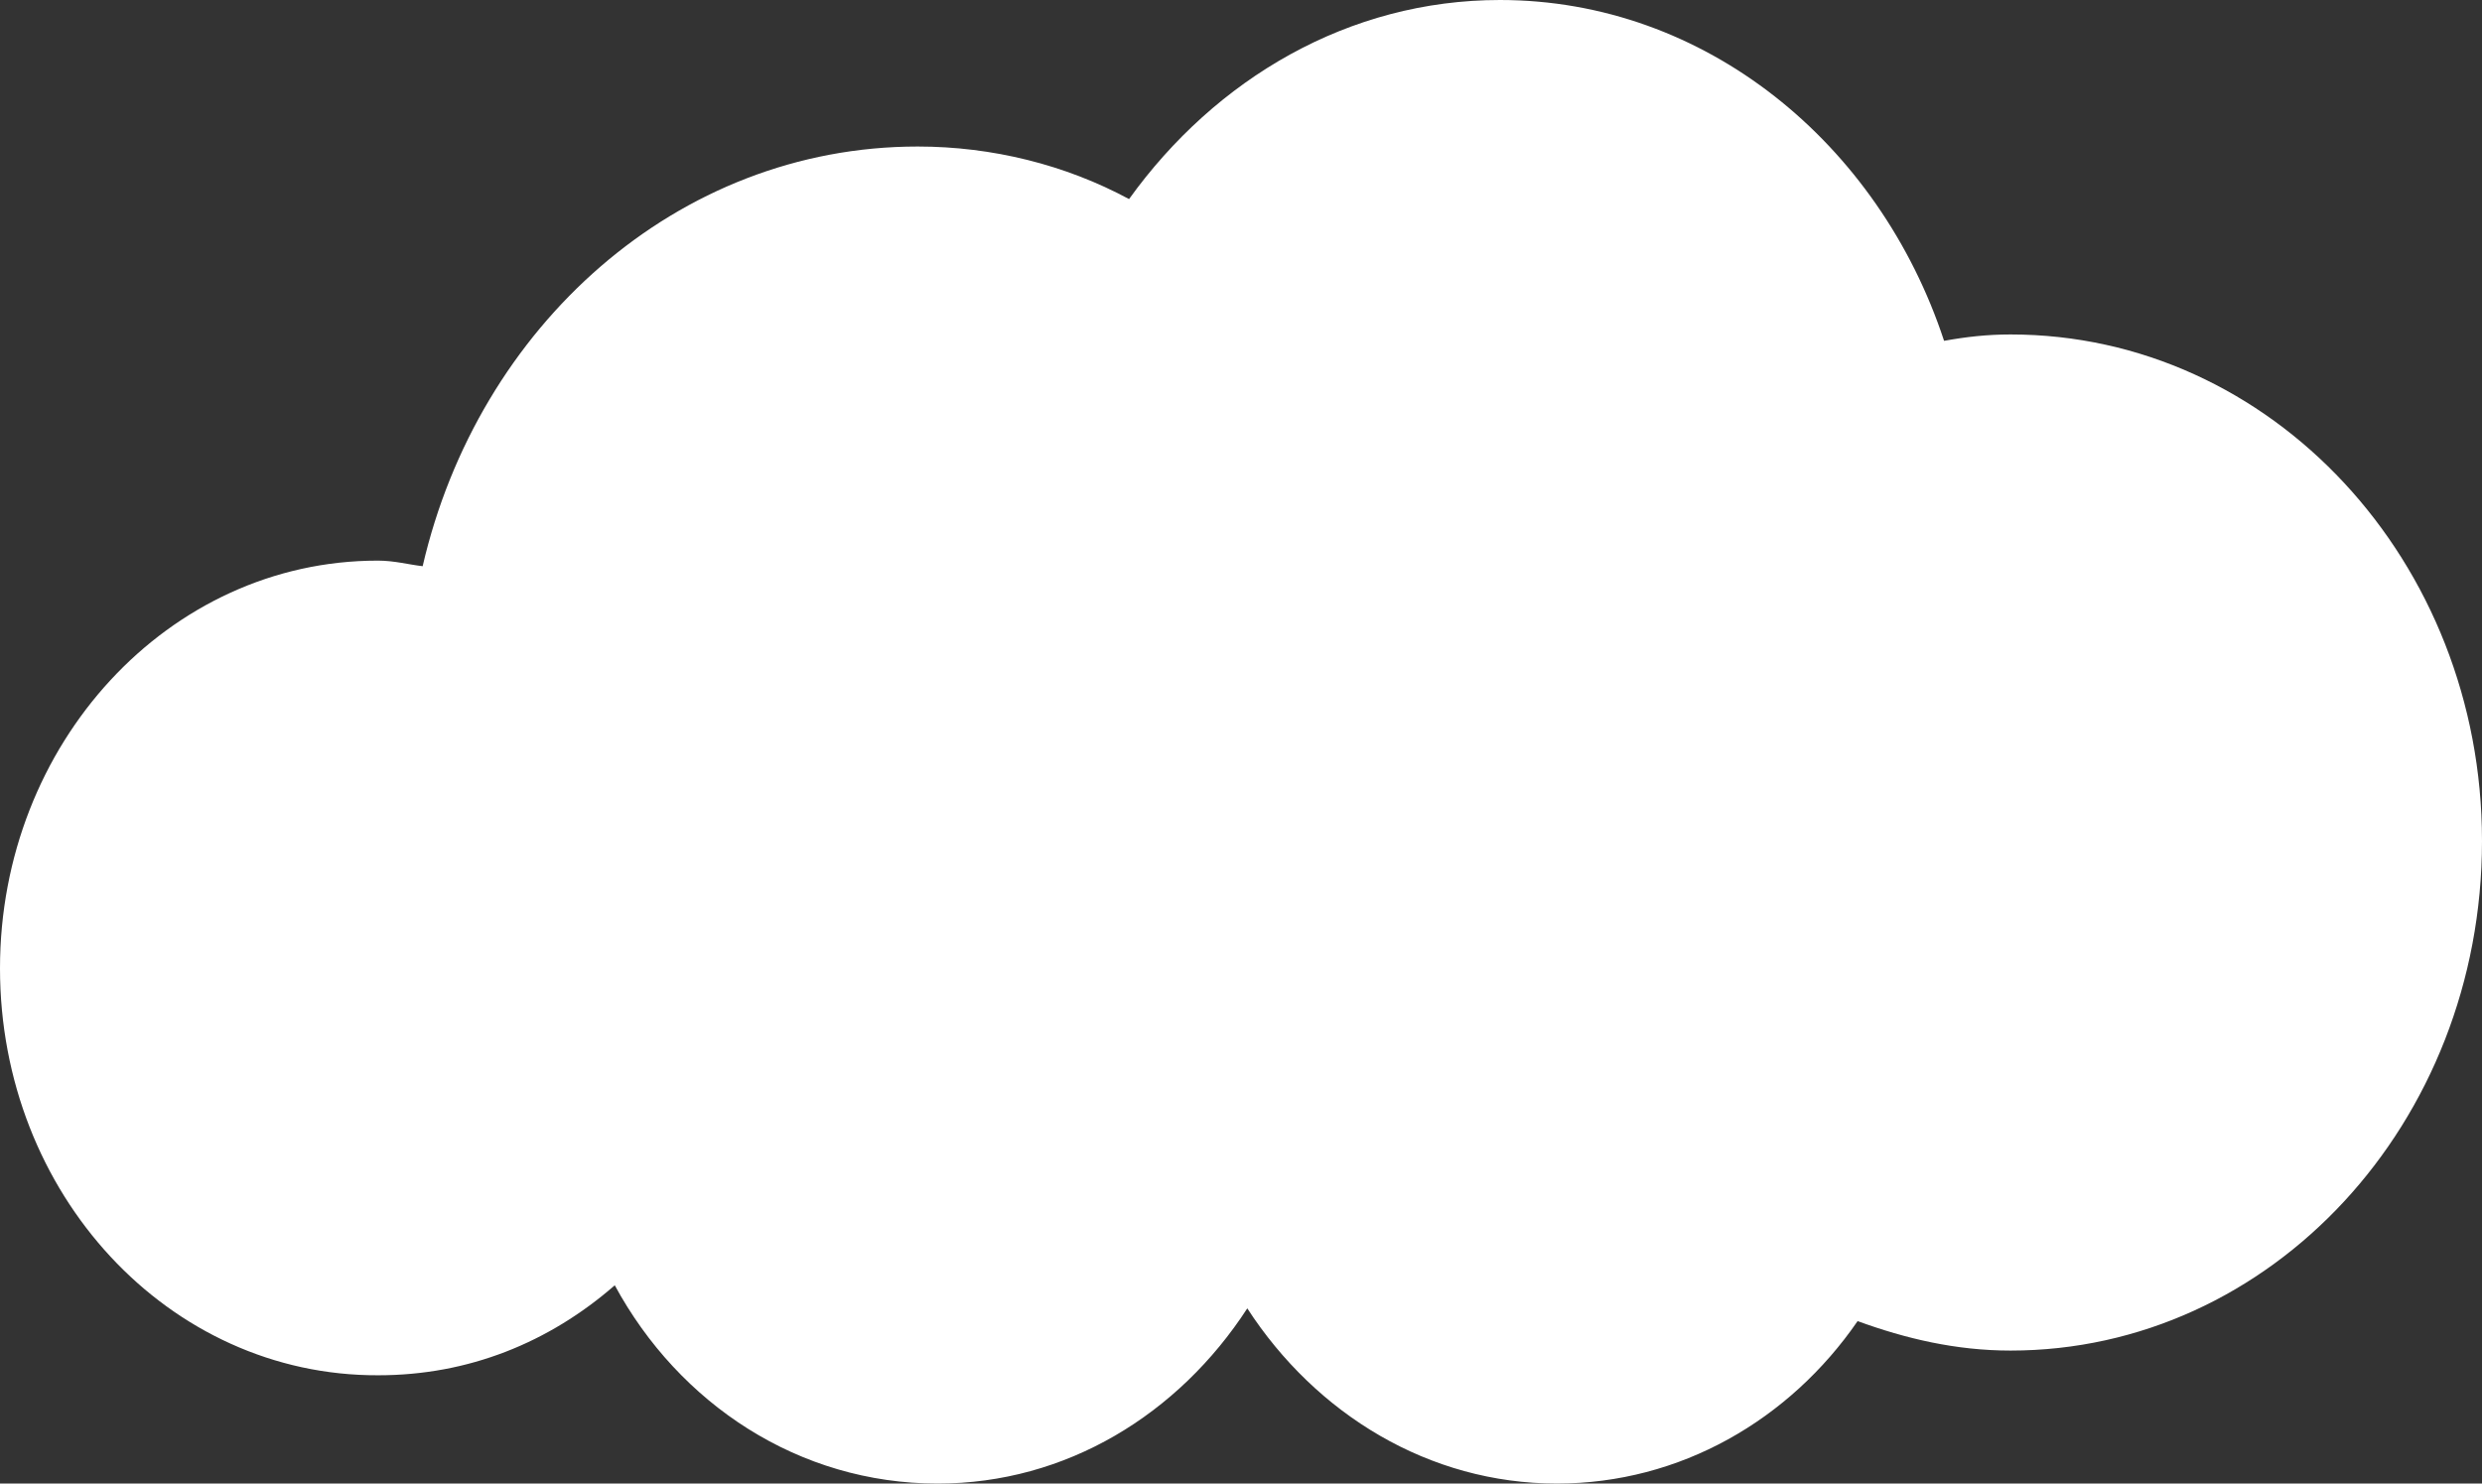 <svg width="184" height="110" fill="none" xmlns="http://www.w3.org/2000/svg"><rect width="100%" height="100%" fill="#333333" stroke="none"/><path d="M27.992 41.567c1.26 0 2.3.296 3.341.414 4.108-17.773 18.844-31.117 36.701-31.117 5.533 0 10.956 1.358 15.667 3.897C90.111 5.845 99.971 0 111.2 0c15.228 0 28.101 10.628 32.921 25.271 1.644-.295 3.178-.472 4.93-.472C168.388 24.799 184 41.626 184 62.35c0 20.96-15.667 37.789-34.949 37.789-4.053 0-7.778-.886-11.339-2.185-5.039 7.321-13.146 12.045-22.294 12.045-9.477 0-17.858-5.137-22.952-12.99C87.37 104.863 79.045 110 69.513 110c-10.298 0-19.172-5.904-23.938-14.702-4.875 4.251-10.846 6.672-17.529 6.672C12.49 102.029 0 88.508 0 71.798c0-16.65 12.49-30.23 27.992-30.23z" fill="#fff"/></svg>